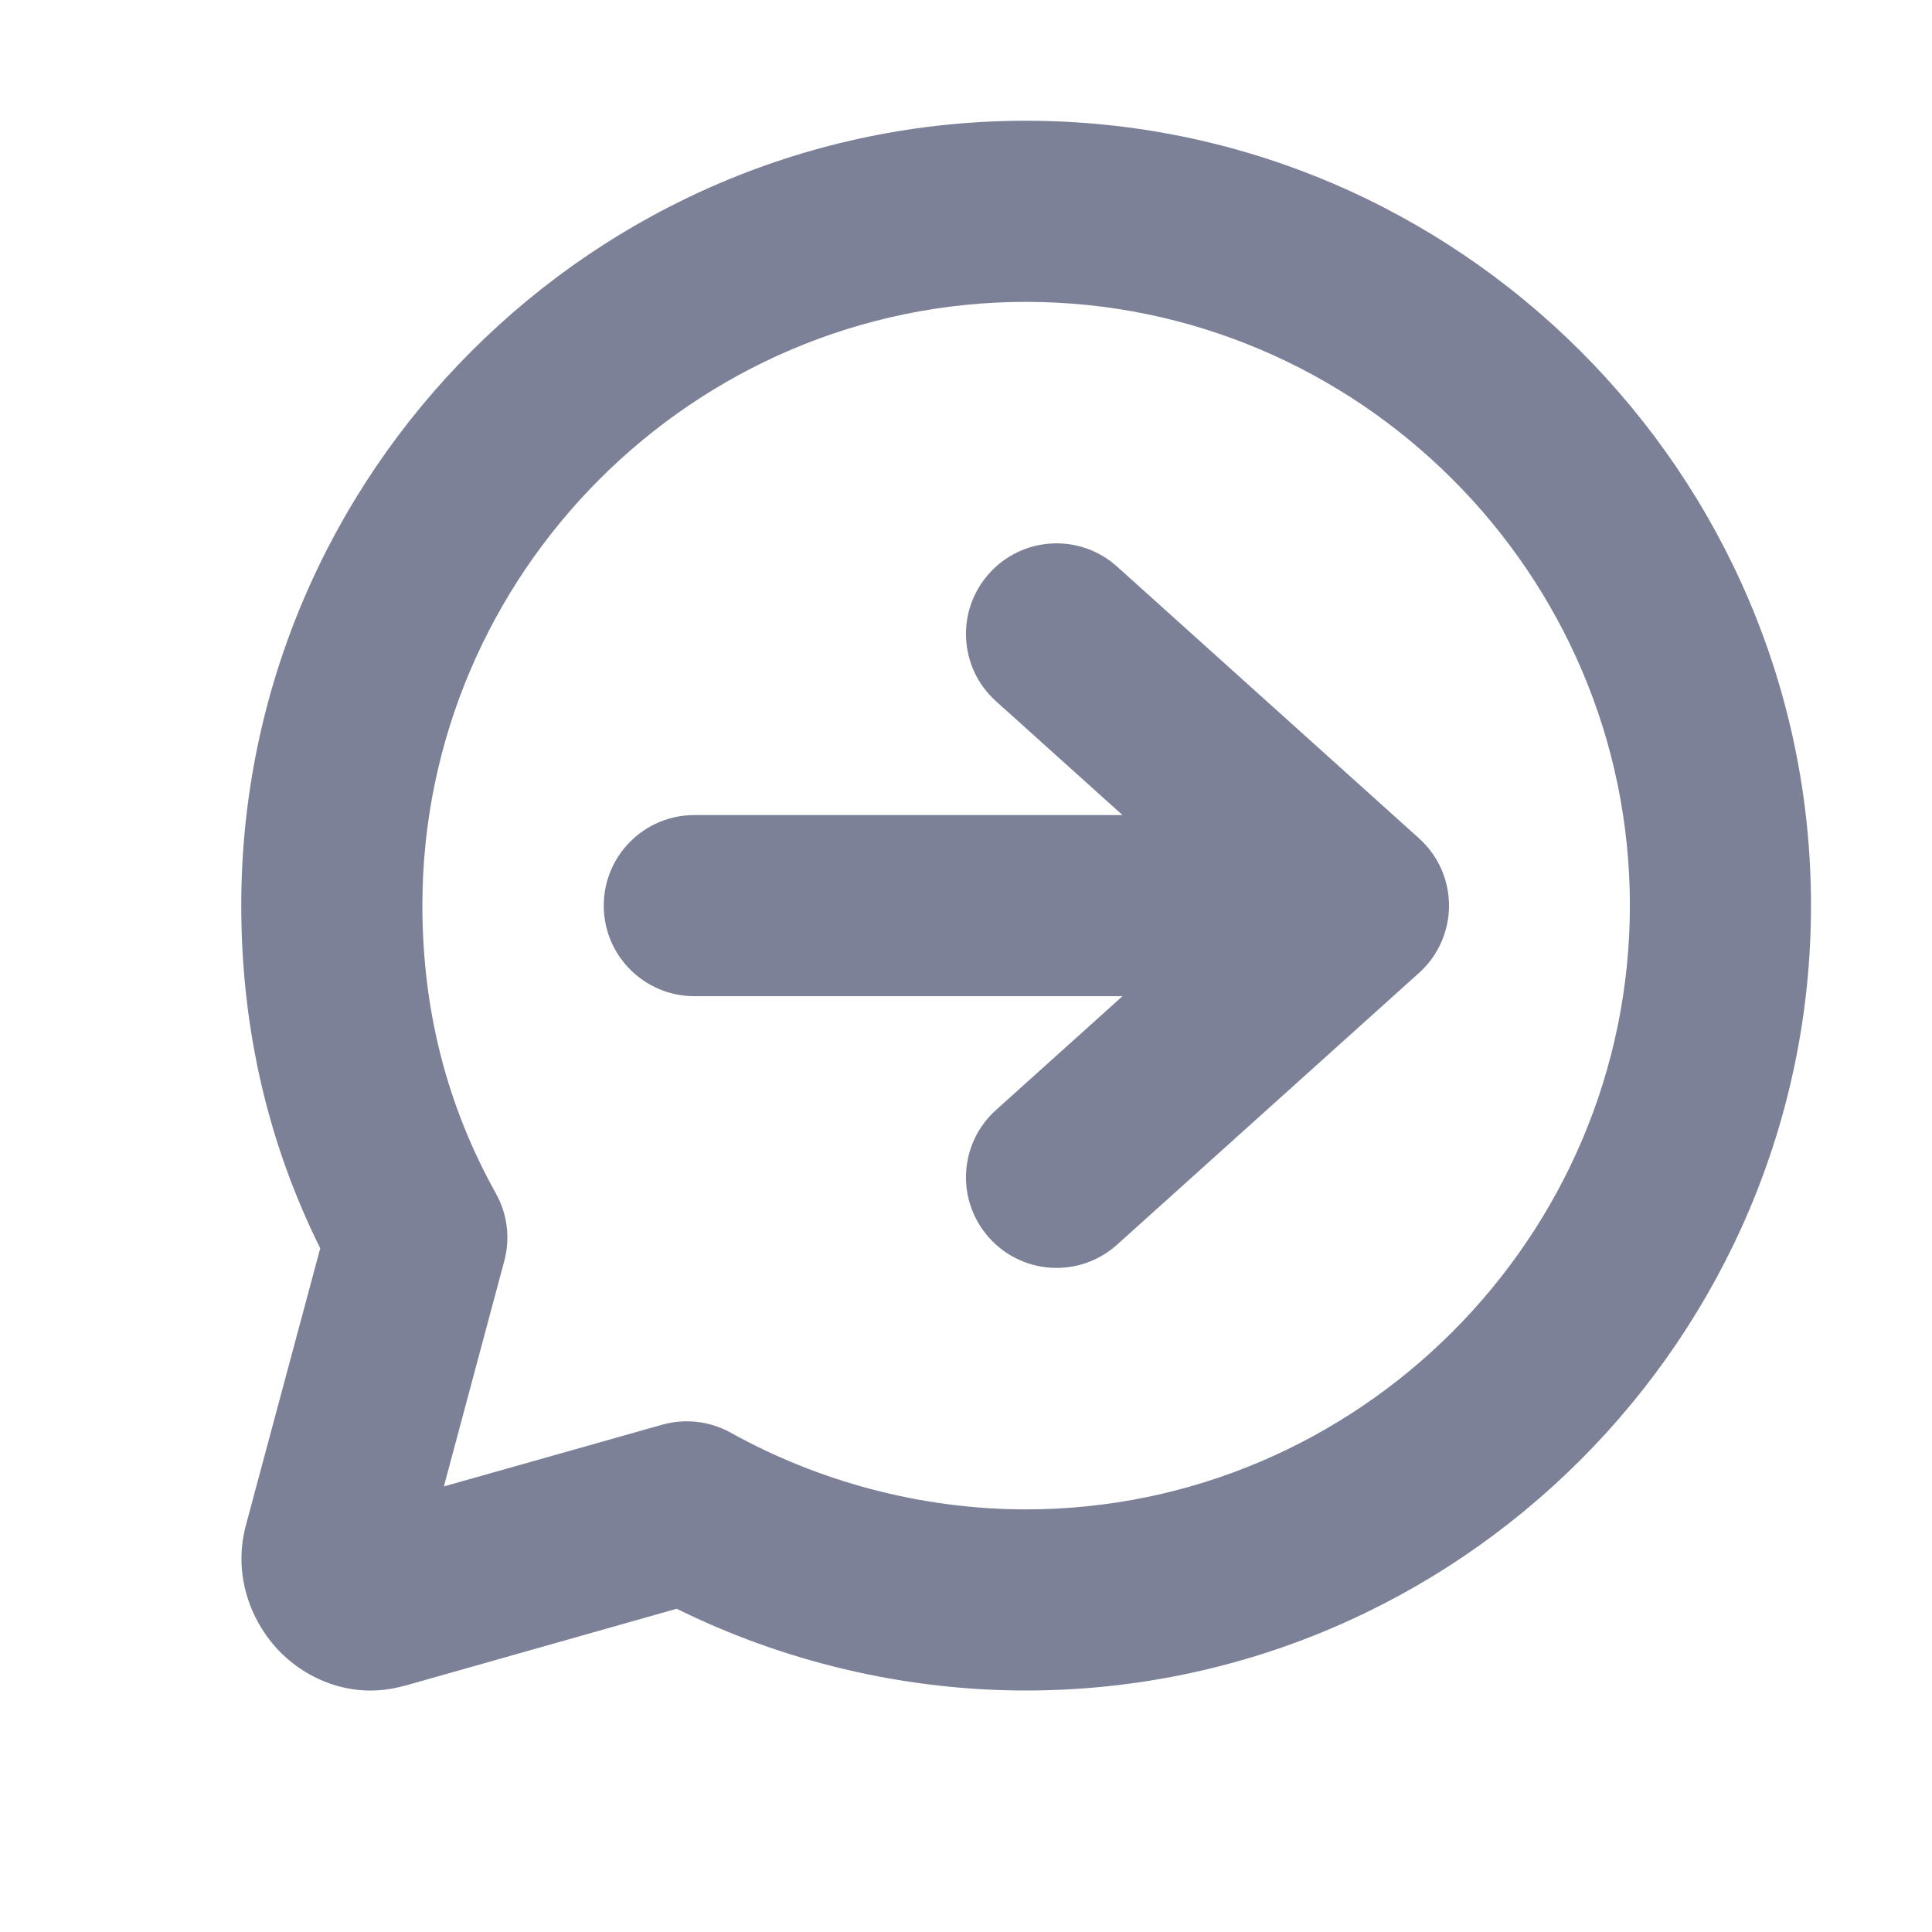 <svg width="16" height="16" viewBox="0 0 16 16" fill="none" xmlns="http://www.w3.org/2000/svg">
<path fill-rule="evenodd" clip-rule="evenodd" d="M11.752 8.057C11.91 7.915 12 7.713 12 7.5C12 7.287 11.91 7.085 11.752 6.943L9.252 4.693C8.944 4.415 8.47 4.44 8.193 4.748C7.915 5.056 7.94 5.53 8.248 5.807L9.296 6.75H5.75C5.336 6.75 5 7.086 5 7.5C5 7.914 5.336 8.25 5.75 8.25H9.296L8.248 9.193C7.94 9.47 7.915 9.944 8.193 10.252C8.47 10.56 8.944 10.585 9.252 10.307L11.752 8.057Z" fill="#7D8198"/>
<path fill-rule="evenodd" clip-rule="evenodd" d="M1.998 7.498C1.998 3.921 4.918 1 8.496 1C12.073 1 14.998 3.92 14.998 7.498C14.998 11.076 12.074 14 8.496 14C7.466 14 6.472 13.752 5.604 13.323L3.351 13.961L3.348 13.961C2.905 14.086 2.511 13.895 2.286 13.645C2.065 13.4 1.929 13.022 2.038 12.625L2.652 10.338C2.223 9.474 1.998 8.526 1.998 7.498ZM8.496 2.5C5.746 2.5 3.498 4.749 3.498 7.498C3.498 8.383 3.71 9.172 4.107 9.884C4.202 10.054 4.227 10.255 4.176 10.444L3.676 12.31L5.483 11.799C5.674 11.745 5.879 11.769 6.052 11.865C6.769 12.264 7.618 12.5 8.496 12.5C11.245 12.5 13.498 10.248 13.498 7.498C13.498 4.75 11.246 2.5 8.496 2.5Z" fill="#7D8198"/>
</svg>
